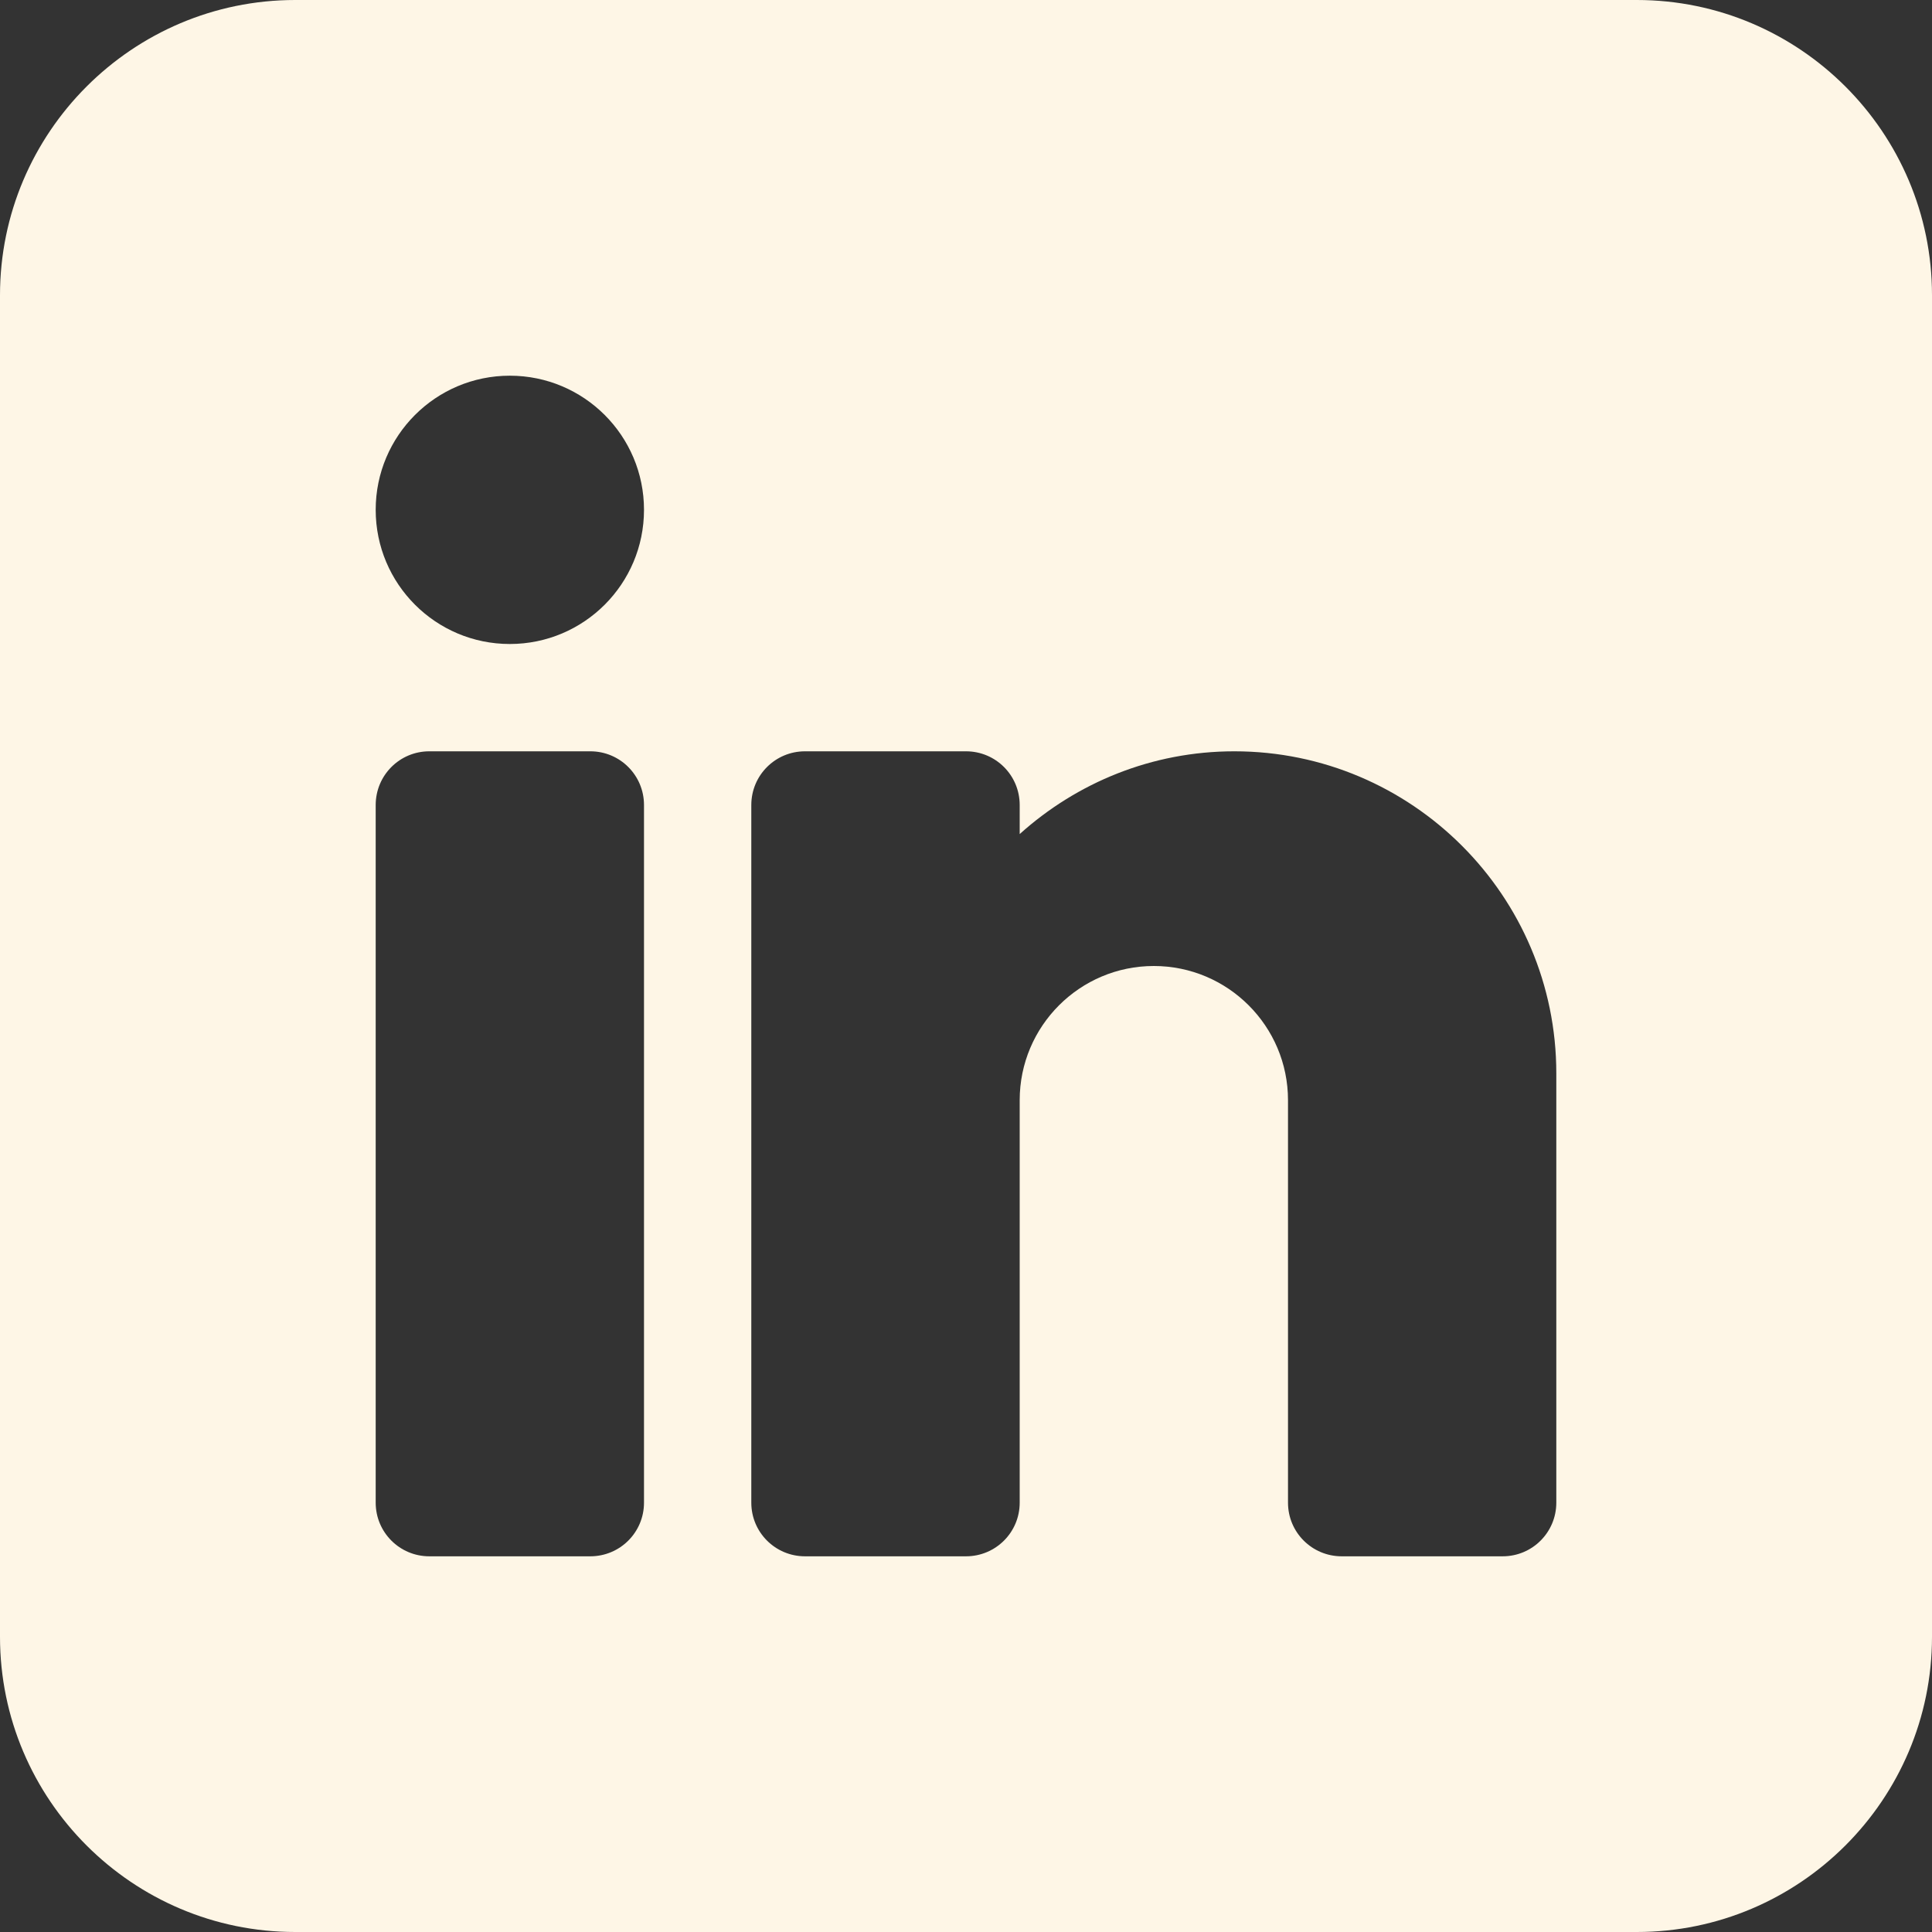<svg width="24" height="24" viewBox="0 0 24 24" fill="none" xmlns="http://www.w3.org/2000/svg">
<rect x="0" y="0" width="24" height="24" fill="#333333" stroke="none"/>
<path d="M20.333 0H3.667C1.645 0 0 1.645 0 3.667V20.333C0 22.355 1.645 24 3.667 24H20.333C22.355 24 24 22.355 24 20.333V3.667C24 1.645 22.355 0 20.333 0ZM8 18.667C8 19.035 7.702 19.333 7.333 19.333H5.333C4.965 19.333 4.667 19.035 4.667 18.667V10C4.667 9.631 4.965 9.333 5.333 9.333H7.333C7.702 9.333 8 9.631 8 10V18.667ZM6.333 8C5.413 8 4.667 7.254 4.667 6.333C4.667 5.413 5.413 4.667 6.333 4.667C7.254 4.667 8 5.413 8 6.333C8 7.254 7.254 8 6.333 8ZM19.333 18.667C19.333 19.035 19.035 19.333 18.667 19.333H16.667C16.298 19.333 16 19.035 16 18.667V13.667C16 12.747 15.253 12 14.333 12C13.414 12 12.667 12.747 12.667 13.667V18.667C12.667 19.035 12.369 19.333 12 19.333H10C9.631 19.333 9.333 19.035 9.333 18.667V10C9.333 9.631 9.631 9.333 10 9.333H12C12.369 9.333 12.667 9.631 12.667 10V10.361C13.375 9.724 14.308 9.333 15.333 9.333C17.539 9.333 19.333 11.127 19.333 13.333V18.667Z" fill="#FEF6E6"/>
</svg>
